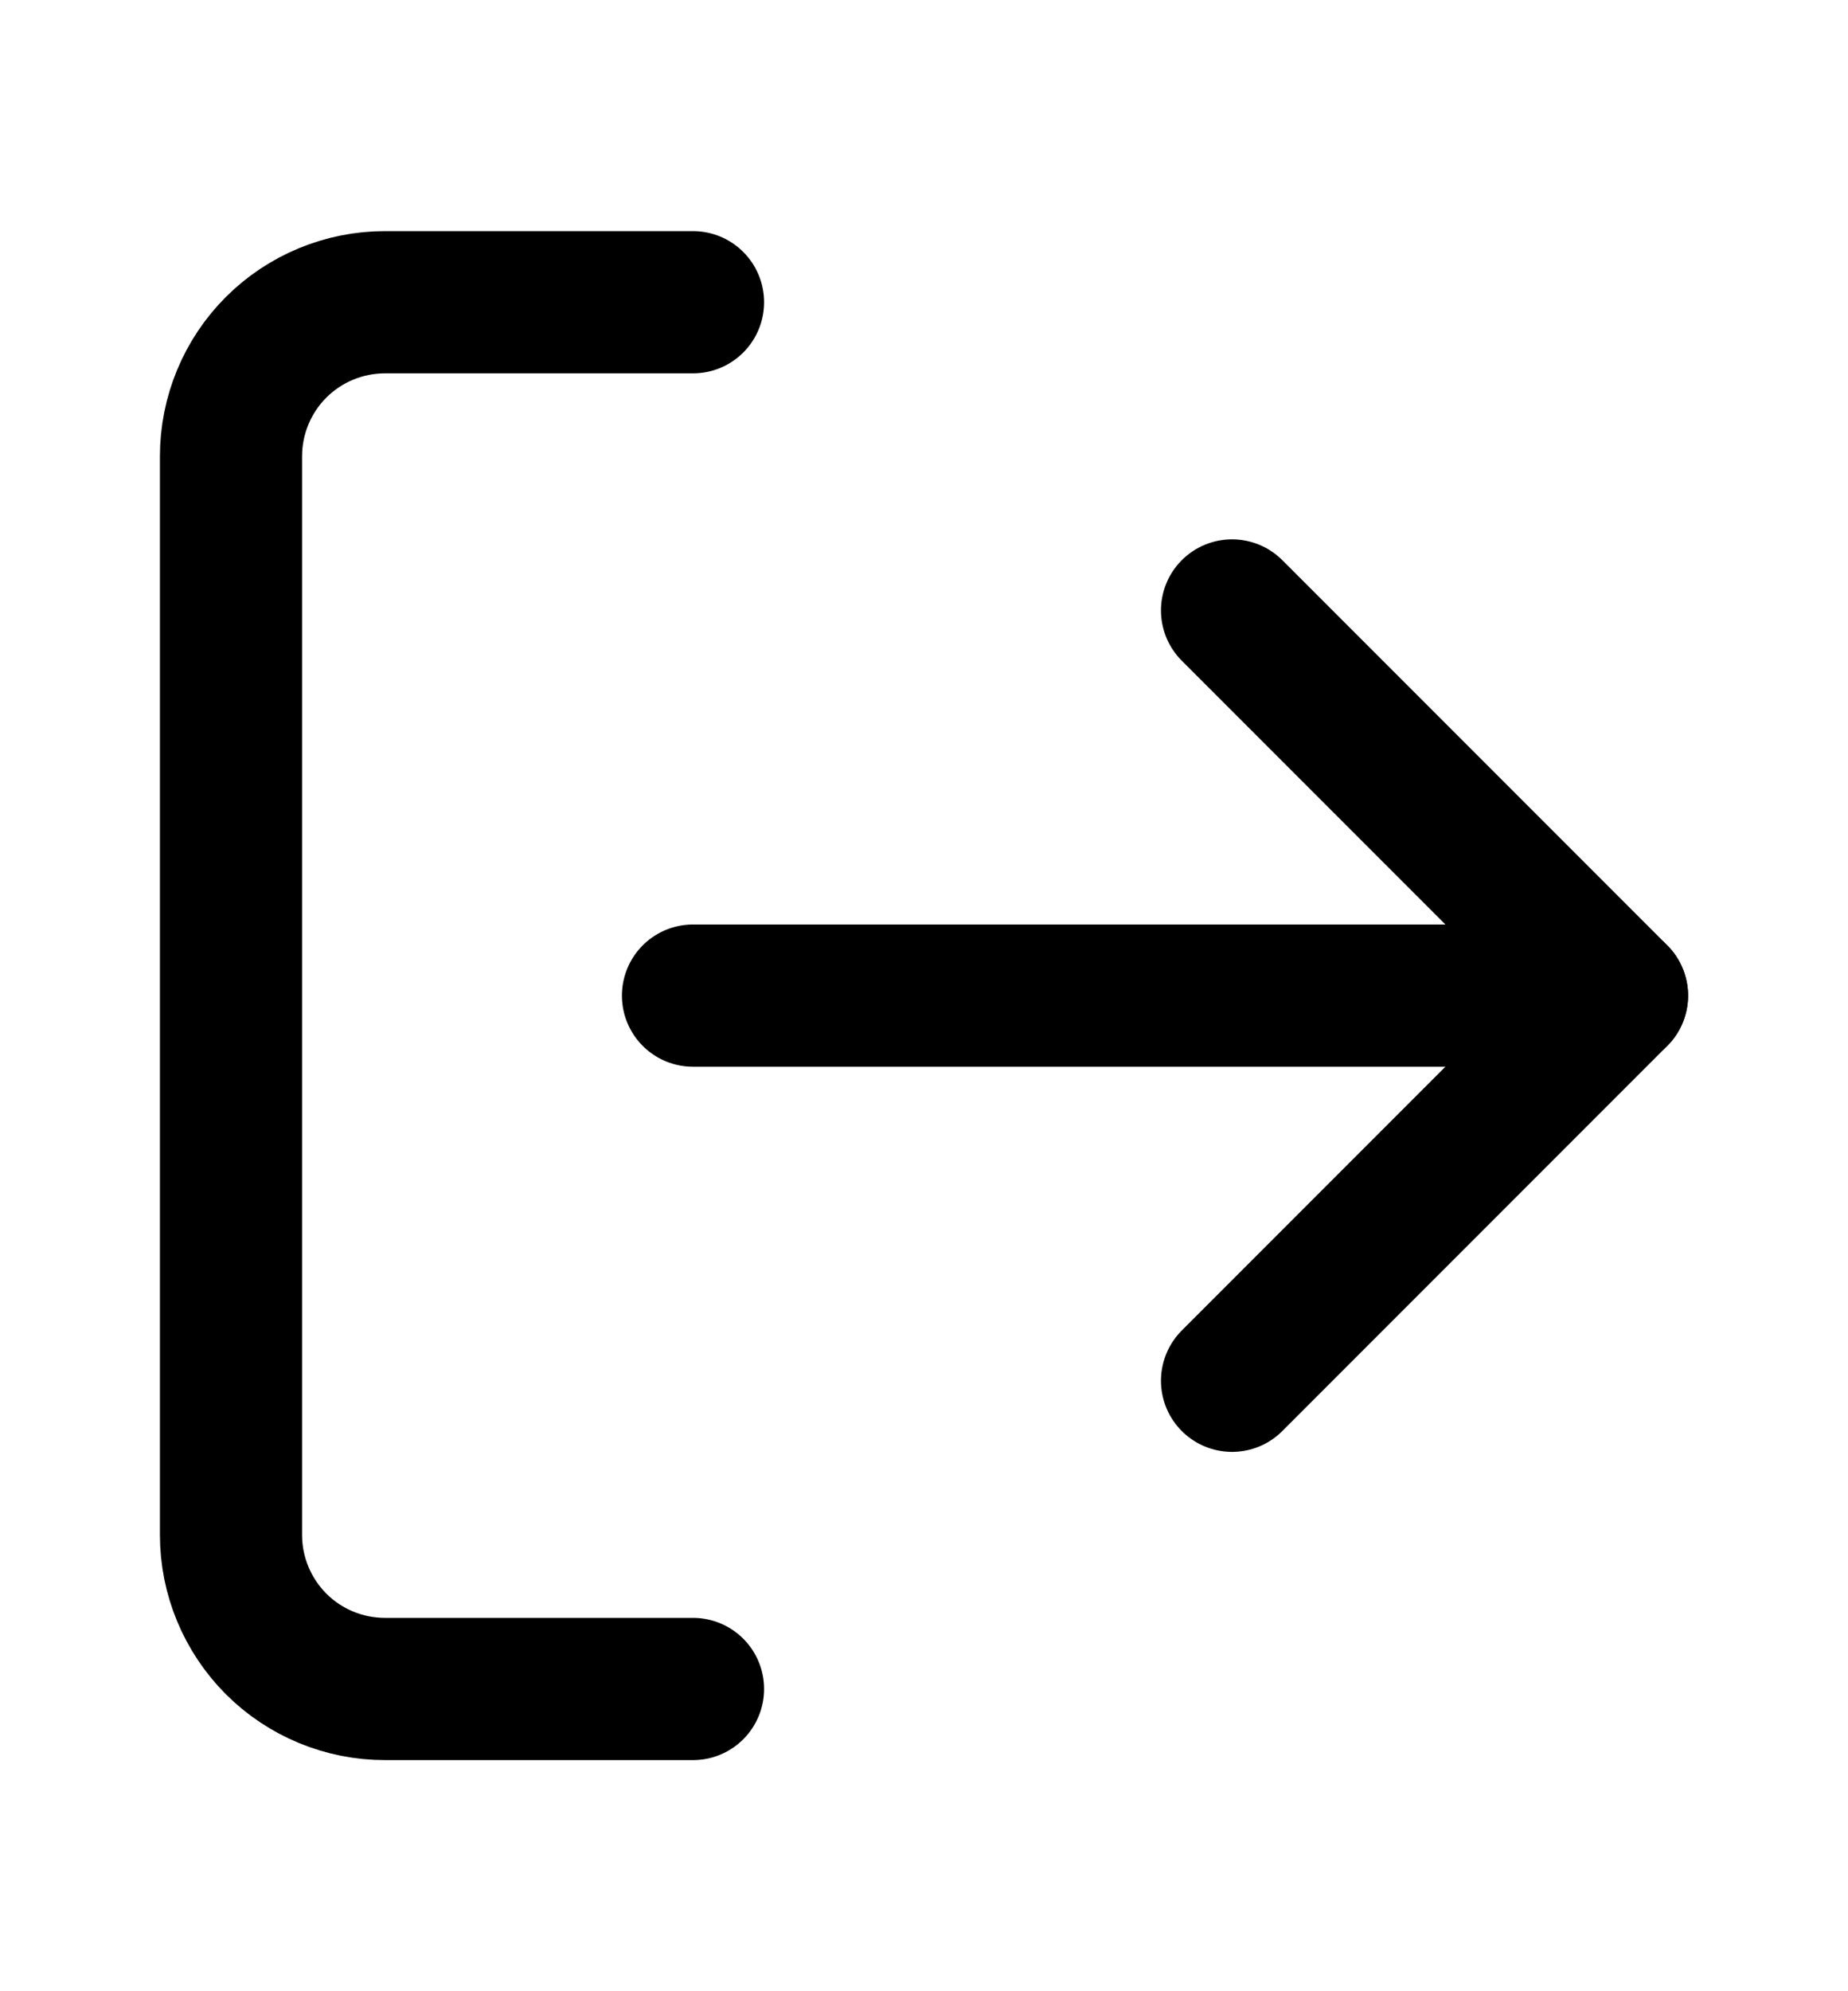 <svg width="13" height="14" viewBox="0 0 13 14" fill="none" xmlns="http://www.w3.org/2000/svg">
<g id="log-out">
<path id="Vector" d="M4.875 11.875H2.708C2.421 11.875 2.145 11.761 1.942 11.558C1.739 11.354 1.625 11.079 1.625 10.792V3.208C1.625 2.921 1.739 2.645 1.942 2.442C2.145 2.239 2.421 2.125 2.708 2.125H4.875" stroke="black" stroke-linecap="round" stroke-linejoin="round"/>
<path id="Vector_2" d="M8.667 9.708L11.375 7L8.667 4.292" stroke="black" stroke-linecap="round" stroke-linejoin="round"/>
<path id="Vector_3" d="M11.375 7H4.875" stroke="black" stroke-linecap="round" stroke-linejoin="round"/>
</g>
</svg>
